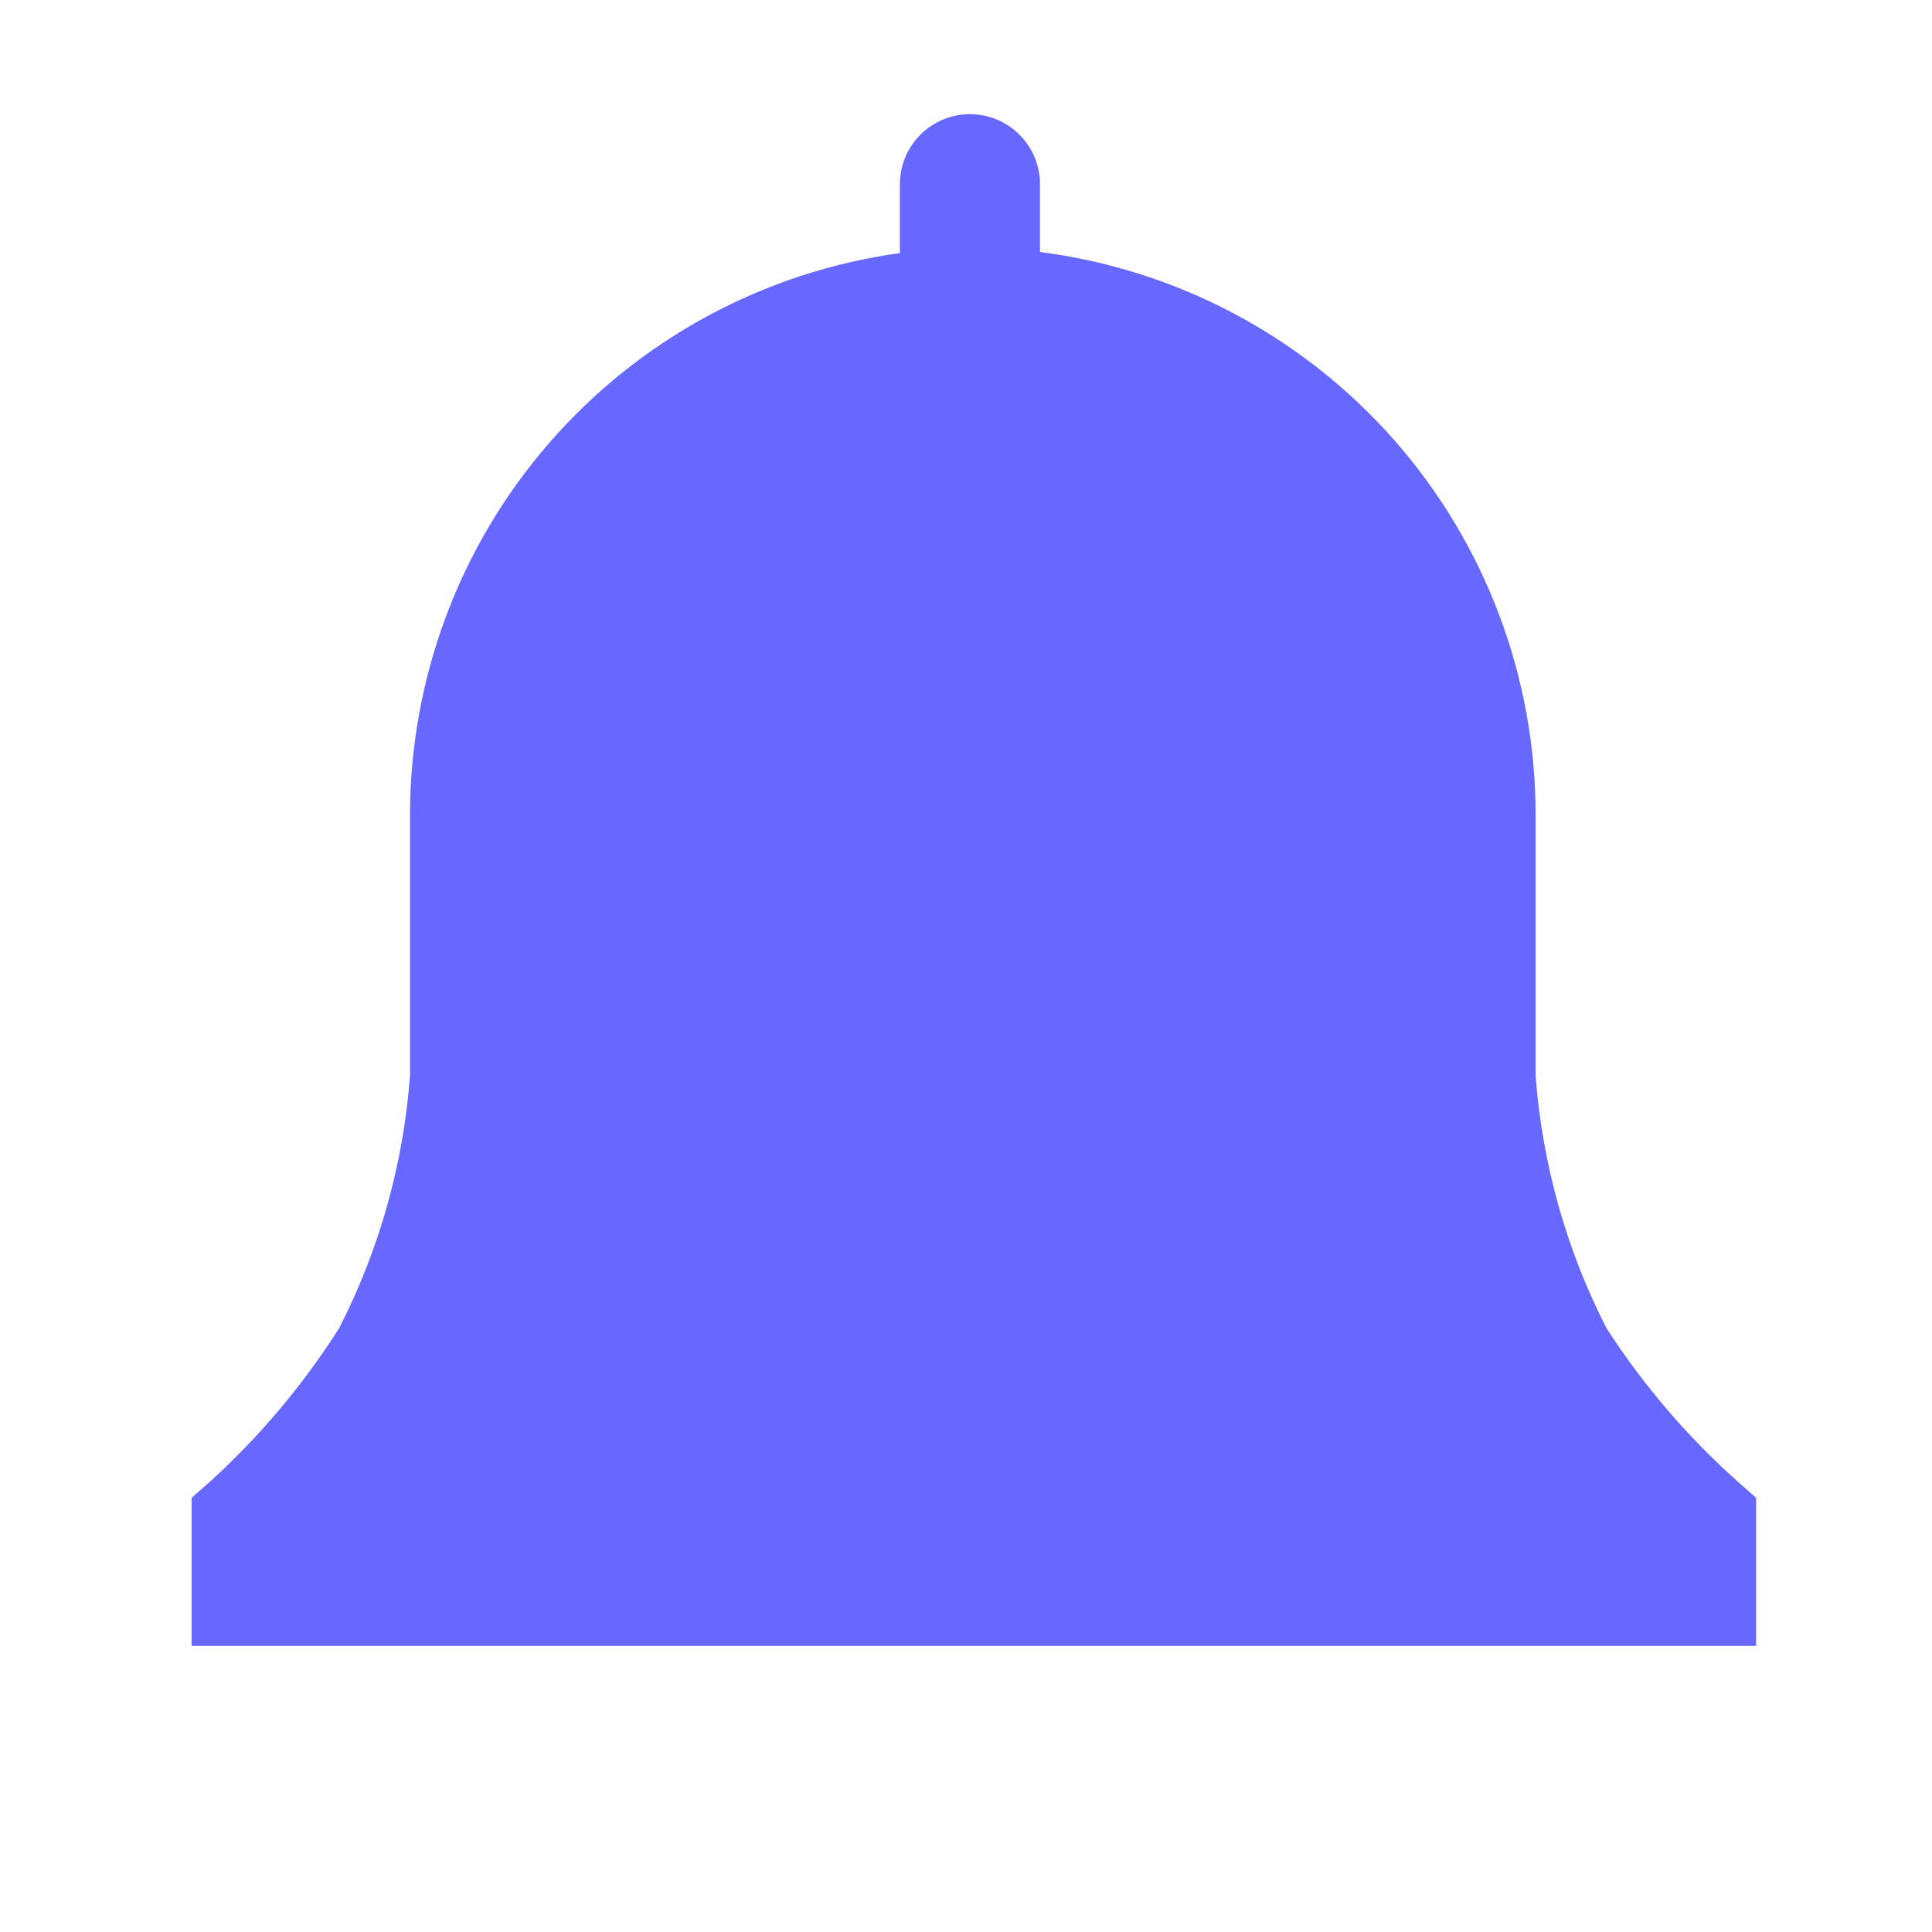 <svg width="23" height="23" viewBox="0 0 23 23" fill="none" xmlns="http://www.w3.org/2000/svg">
<g clip-path="url(#clip0_1712_3517)">
<path d="M20.906 17.831L20.694 17.644C20.091 17.107 19.563 16.491 19.125 15.812C18.646 14.877 18.36 13.854 18.281 12.806V9.719C18.285 8.072 17.688 6.481 16.602 5.244C15.515 4.007 14.014 3.209 12.381 3V2.194C12.381 1.972 12.293 1.76 12.137 1.604C11.98 1.447 11.768 1.359 11.547 1.359C11.326 1.359 11.113 1.447 10.957 1.604C10.8 1.76 10.713 1.972 10.713 2.194V3.013C9.094 3.236 7.611 4.039 6.539 5.272C5.467 6.505 4.878 8.085 4.881 9.719V12.806C4.803 13.854 4.516 14.877 4.037 15.812C3.607 16.489 3.088 17.105 2.494 17.644L2.281 17.831V19.594H20.906V17.831Z" fill="#6668FF"/>
</g>
<defs>
<clipPath id="clip0_1712_3517">
<rect width="22.5" height="22.5" fill="white" transform="translate(0.375 0.25)"/>
</clipPath>
</defs>
</svg>
